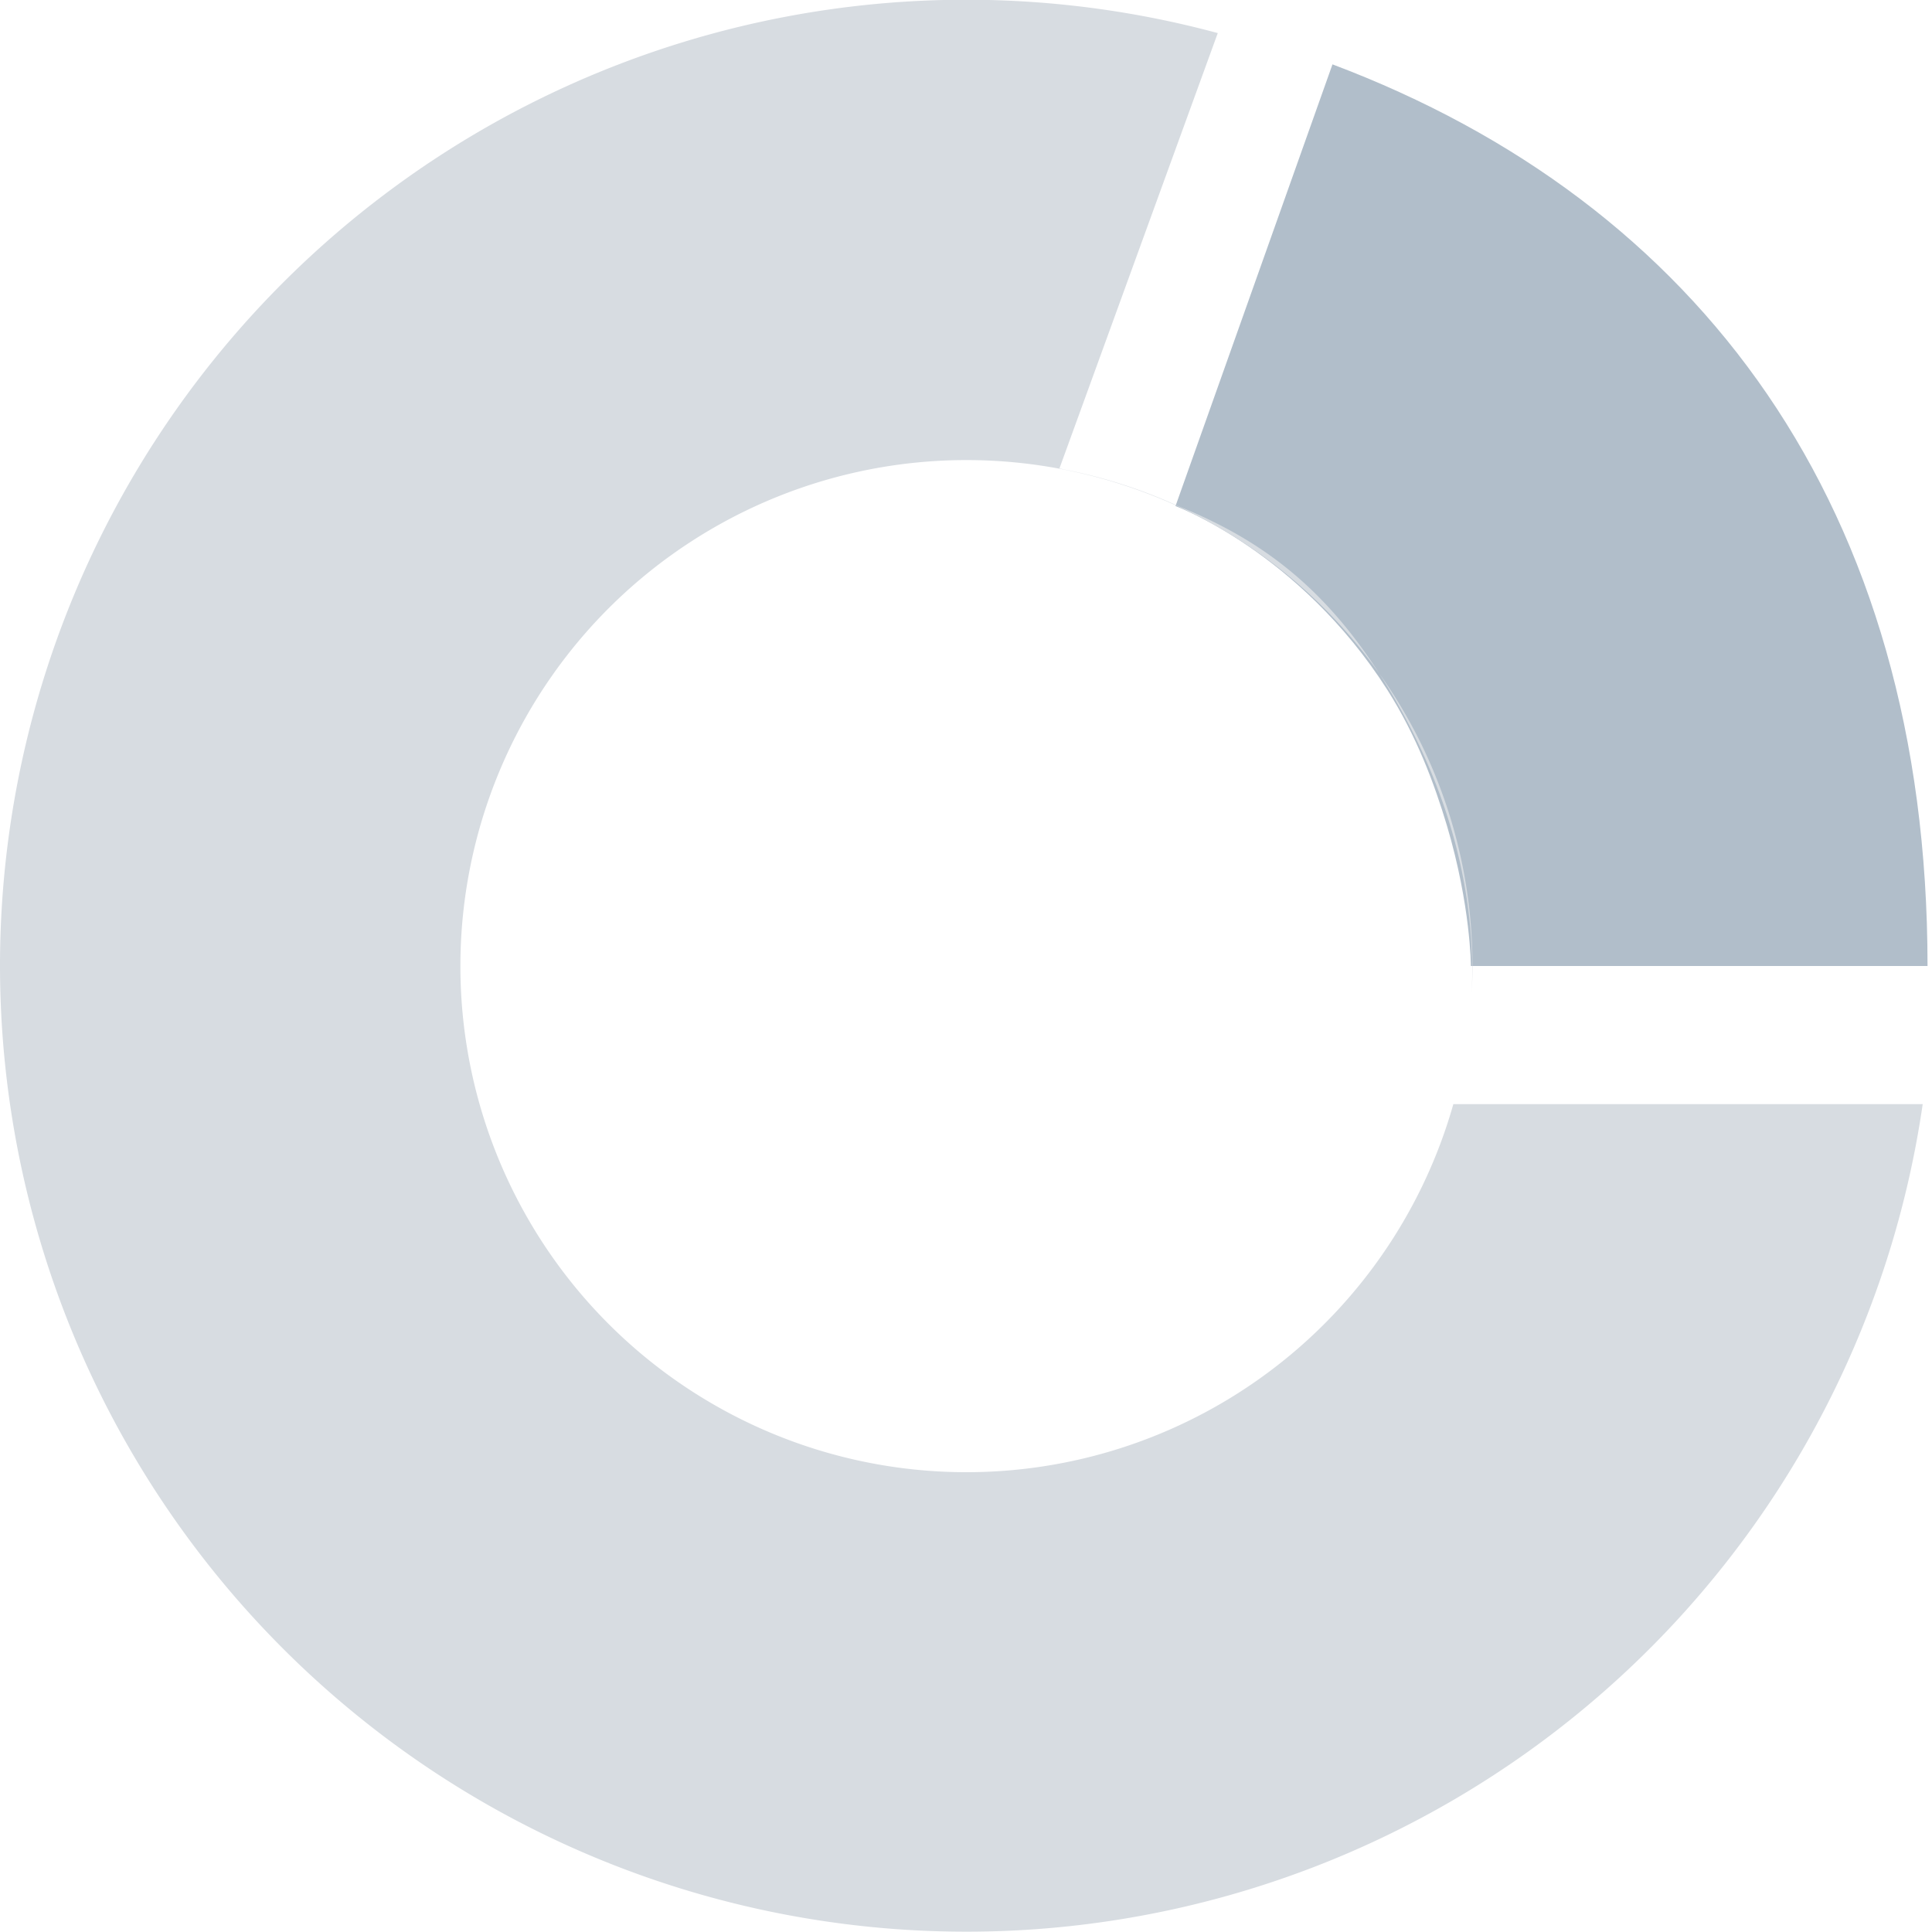 <svg width="16" height="16" xmlns="http://www.w3.org/2000/svg"><g fill="none"><path d="M11.49 5.714c.243.383.39.78.493 1.124.198.666.198 1.162.198 1.162h3.782c0-3.81-1.895-6.324-4.928-7.467l-1.3 3.658s1.027.38 1.755 1.523z" fill="#B1BECA"/><path d="M12.188 8.225c.038-.824-.183-1.681-.68-2.51a5.083 5.083 0 0 0-.085-.137A4.215 4.215 0 0 0 9.704 4.17a4.267 4.267 0 0 0-.886-.28 4.191 4.191 0 1 0 3.218 5.254h-.003a3.918 3.918 0 0 0 .003 0h3.887A8.003 8.003 0 0 1 0 8 8.001 8.001 0 0 1 10.085.274L8.774 3.879l.044.01a4.162 4.162 0 0 1 .937.301c.636.258 1.176.624 1.668 1.388a4.17 4.17 0 0 1 .765 2.647z" fill="#D7DCE1"/></g></svg>